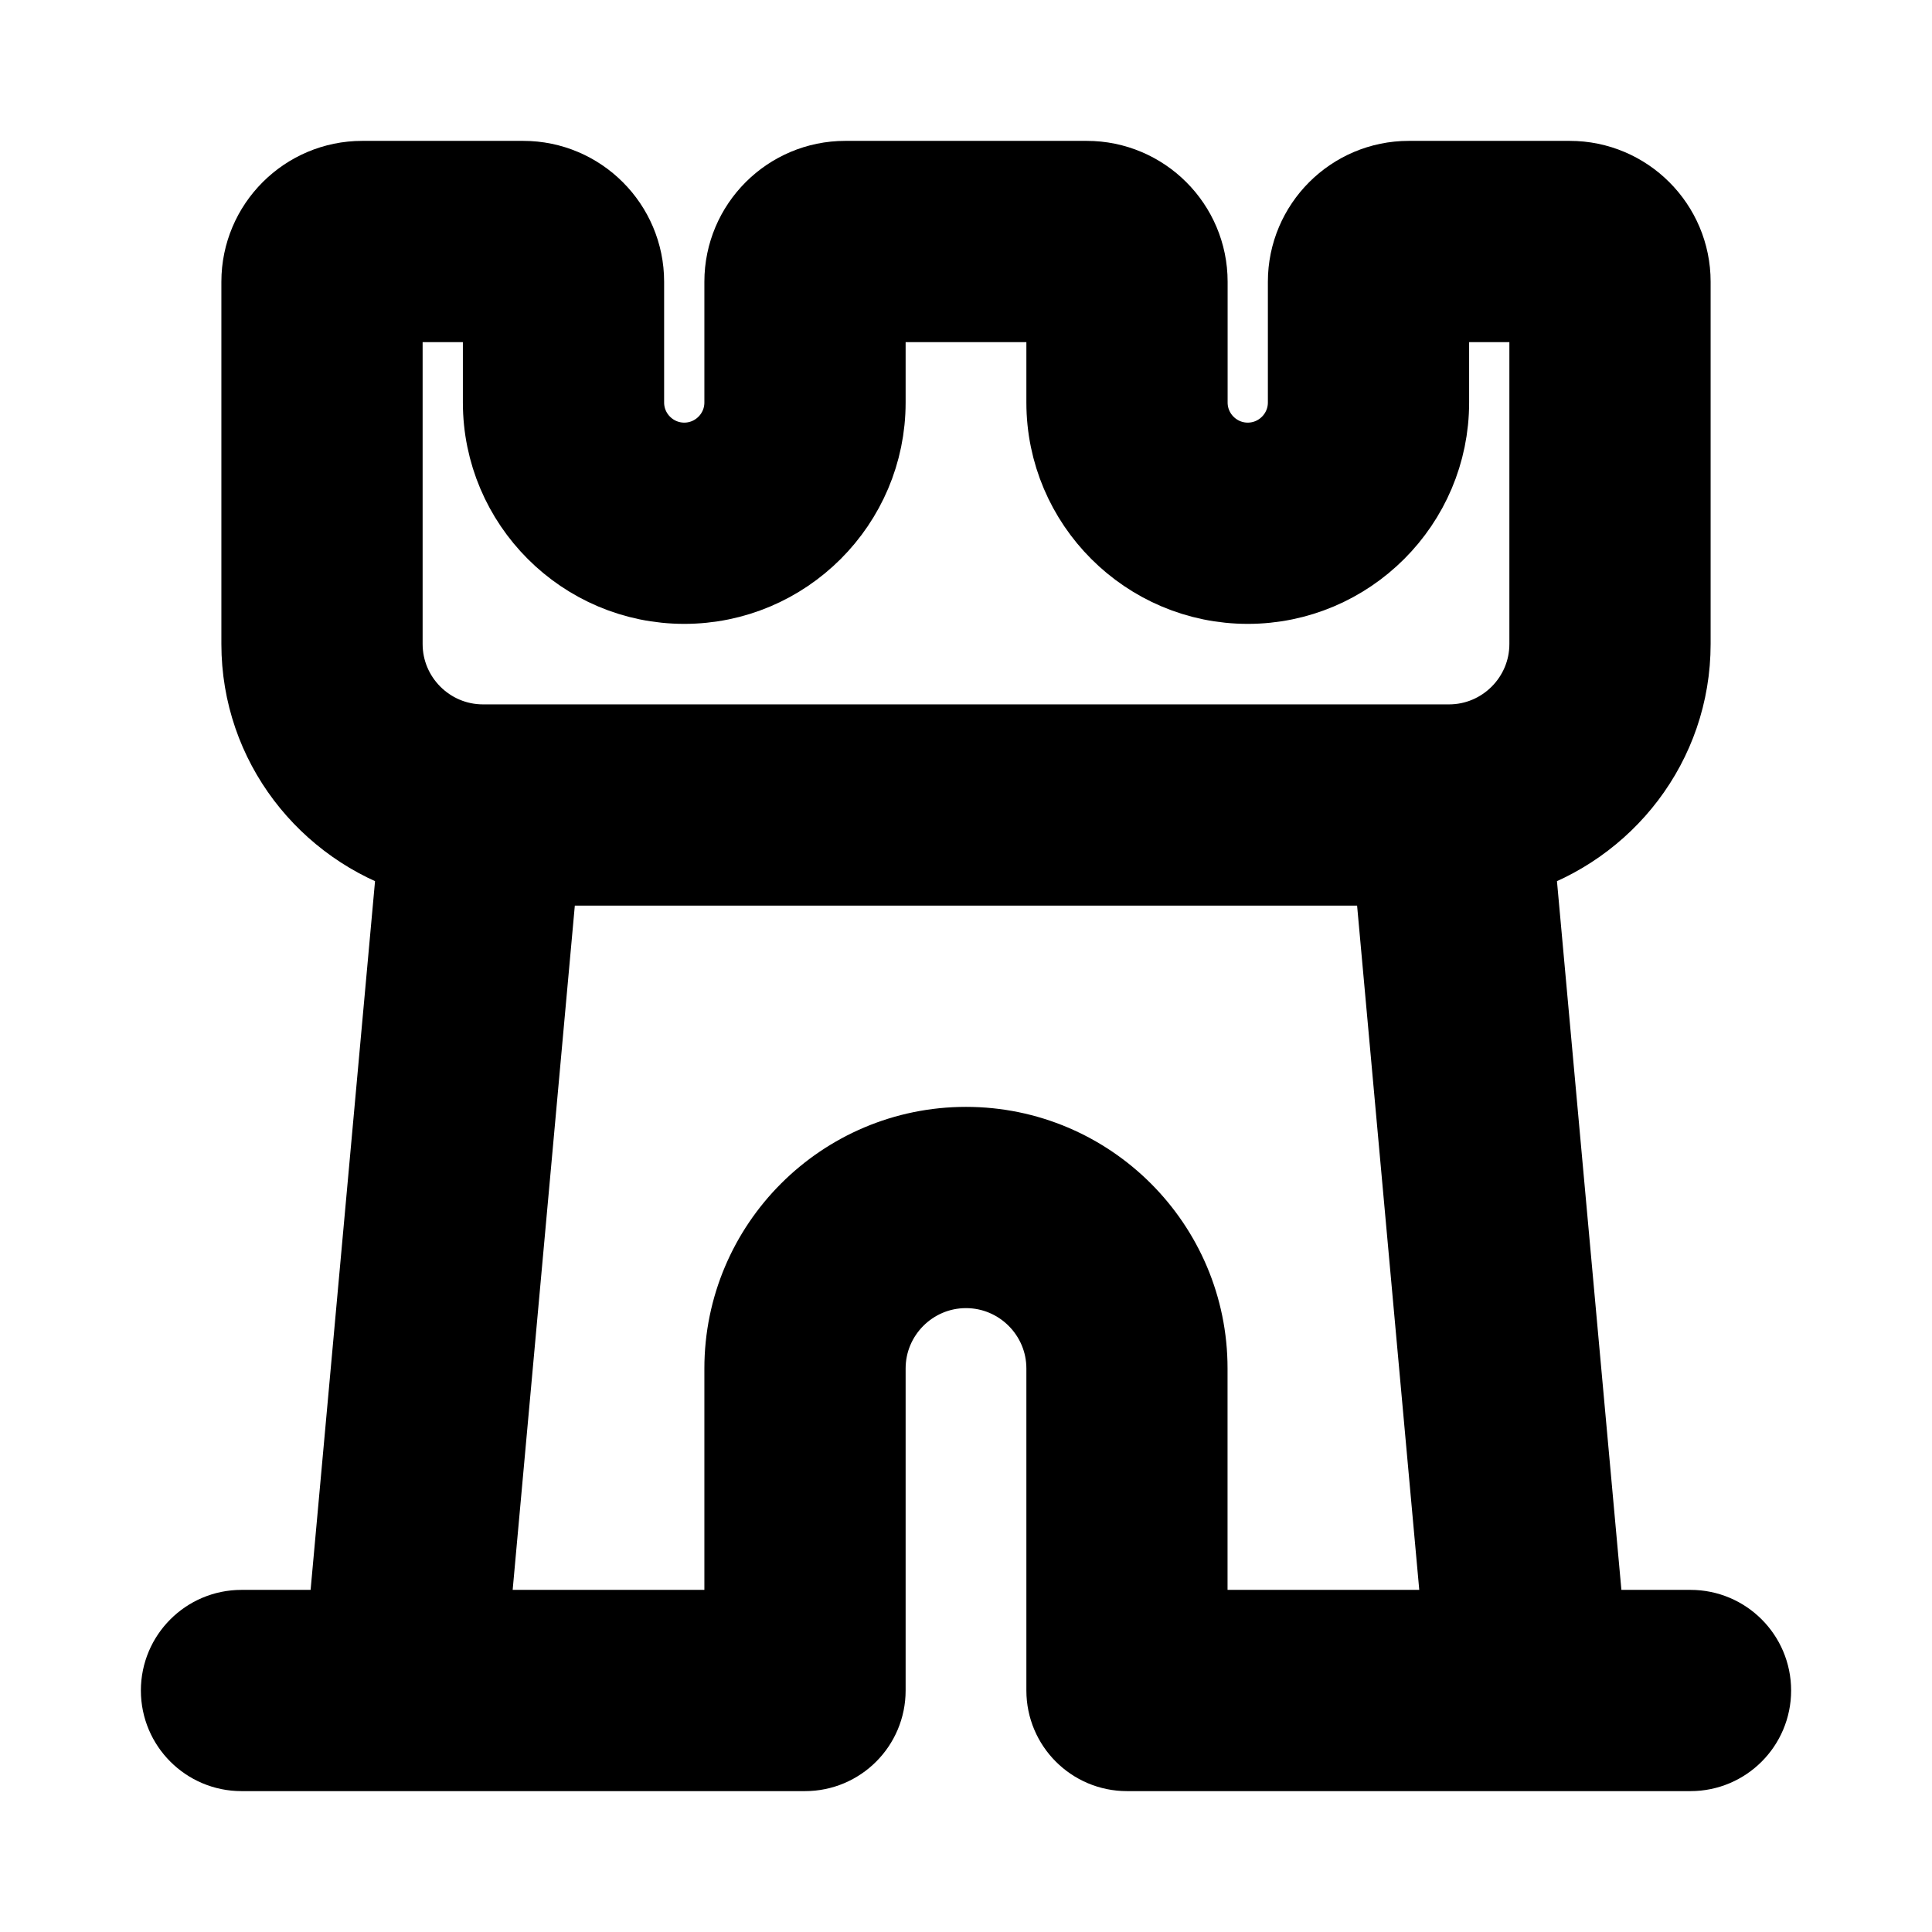 <svg viewBox="0 0 24 24" fill="currentColor" stroke="currentColor" xmlns="http://www.w3.org/2000/svg">
<path d="M21 20.25H19.685L18.809 10.615C19.929 10.267 20.75 9.234 20.75 8V3.5C20.75 2.811 20.189 2.25 19.5 2.25H17.5C16.811 2.25 16.25 2.811 16.25 3.5V5C16.25 5.414 15.913 5.75 15.5 5.75C15.087 5.75 14.75 5.414 14.75 5V3.5C14.75 2.811 14.189 2.25 13.5 2.25H10.5C9.811 2.25 9.25 2.811 9.25 3.5V5C9.25 5.414 8.913 5.75 8.5 5.75C8.087 5.75 7.75 5.414 7.75 5V3.5C7.75 2.811 7.189 2.25 6.5 2.25H4.5C3.811 2.25 3.25 2.811 3.25 3.5V8C3.25 9.233 4.071 10.267 5.191 10.615L4.315 20.25H3C2.586 20.25 2.25 20.586 2.25 21C2.25 21.414 2.586 21.75 3 21.75H5H5.57H10C10.414 21.75 10.75 21.414 10.75 21V17C10.75 16.311 11.311 15.75 12 15.75C12.689 15.75 13.25 16.311 13.25 17V21C13.25 21.414 13.586 21.75 14 21.75H18.43H19H21C21.414 21.75 21.75 21.414 21.75 21C21.75 20.586 21.414 20.25 21 20.25ZM4.75 8V3.75H6.25V5C6.25 6.241 7.26 7.25 8.5 7.25C9.74 7.25 10.75 6.241 10.75 5V3.75H13.25V5C13.25 6.241 14.26 7.25 15.5 7.25C16.74 7.25 17.75 6.241 17.75 5V3.75H19.25V8C19.25 8.689 18.689 9.25 18 9.25H6C5.311 9.25 4.75 8.689 4.75 8ZM12 14.25C10.483 14.25 9.25 15.483 9.25 17V20.25H5.821L6.684 10.75H17.315L18.178 20.25H14.749V17C14.75 15.483 13.517 14.25 12 14.25Z" />
</svg>
